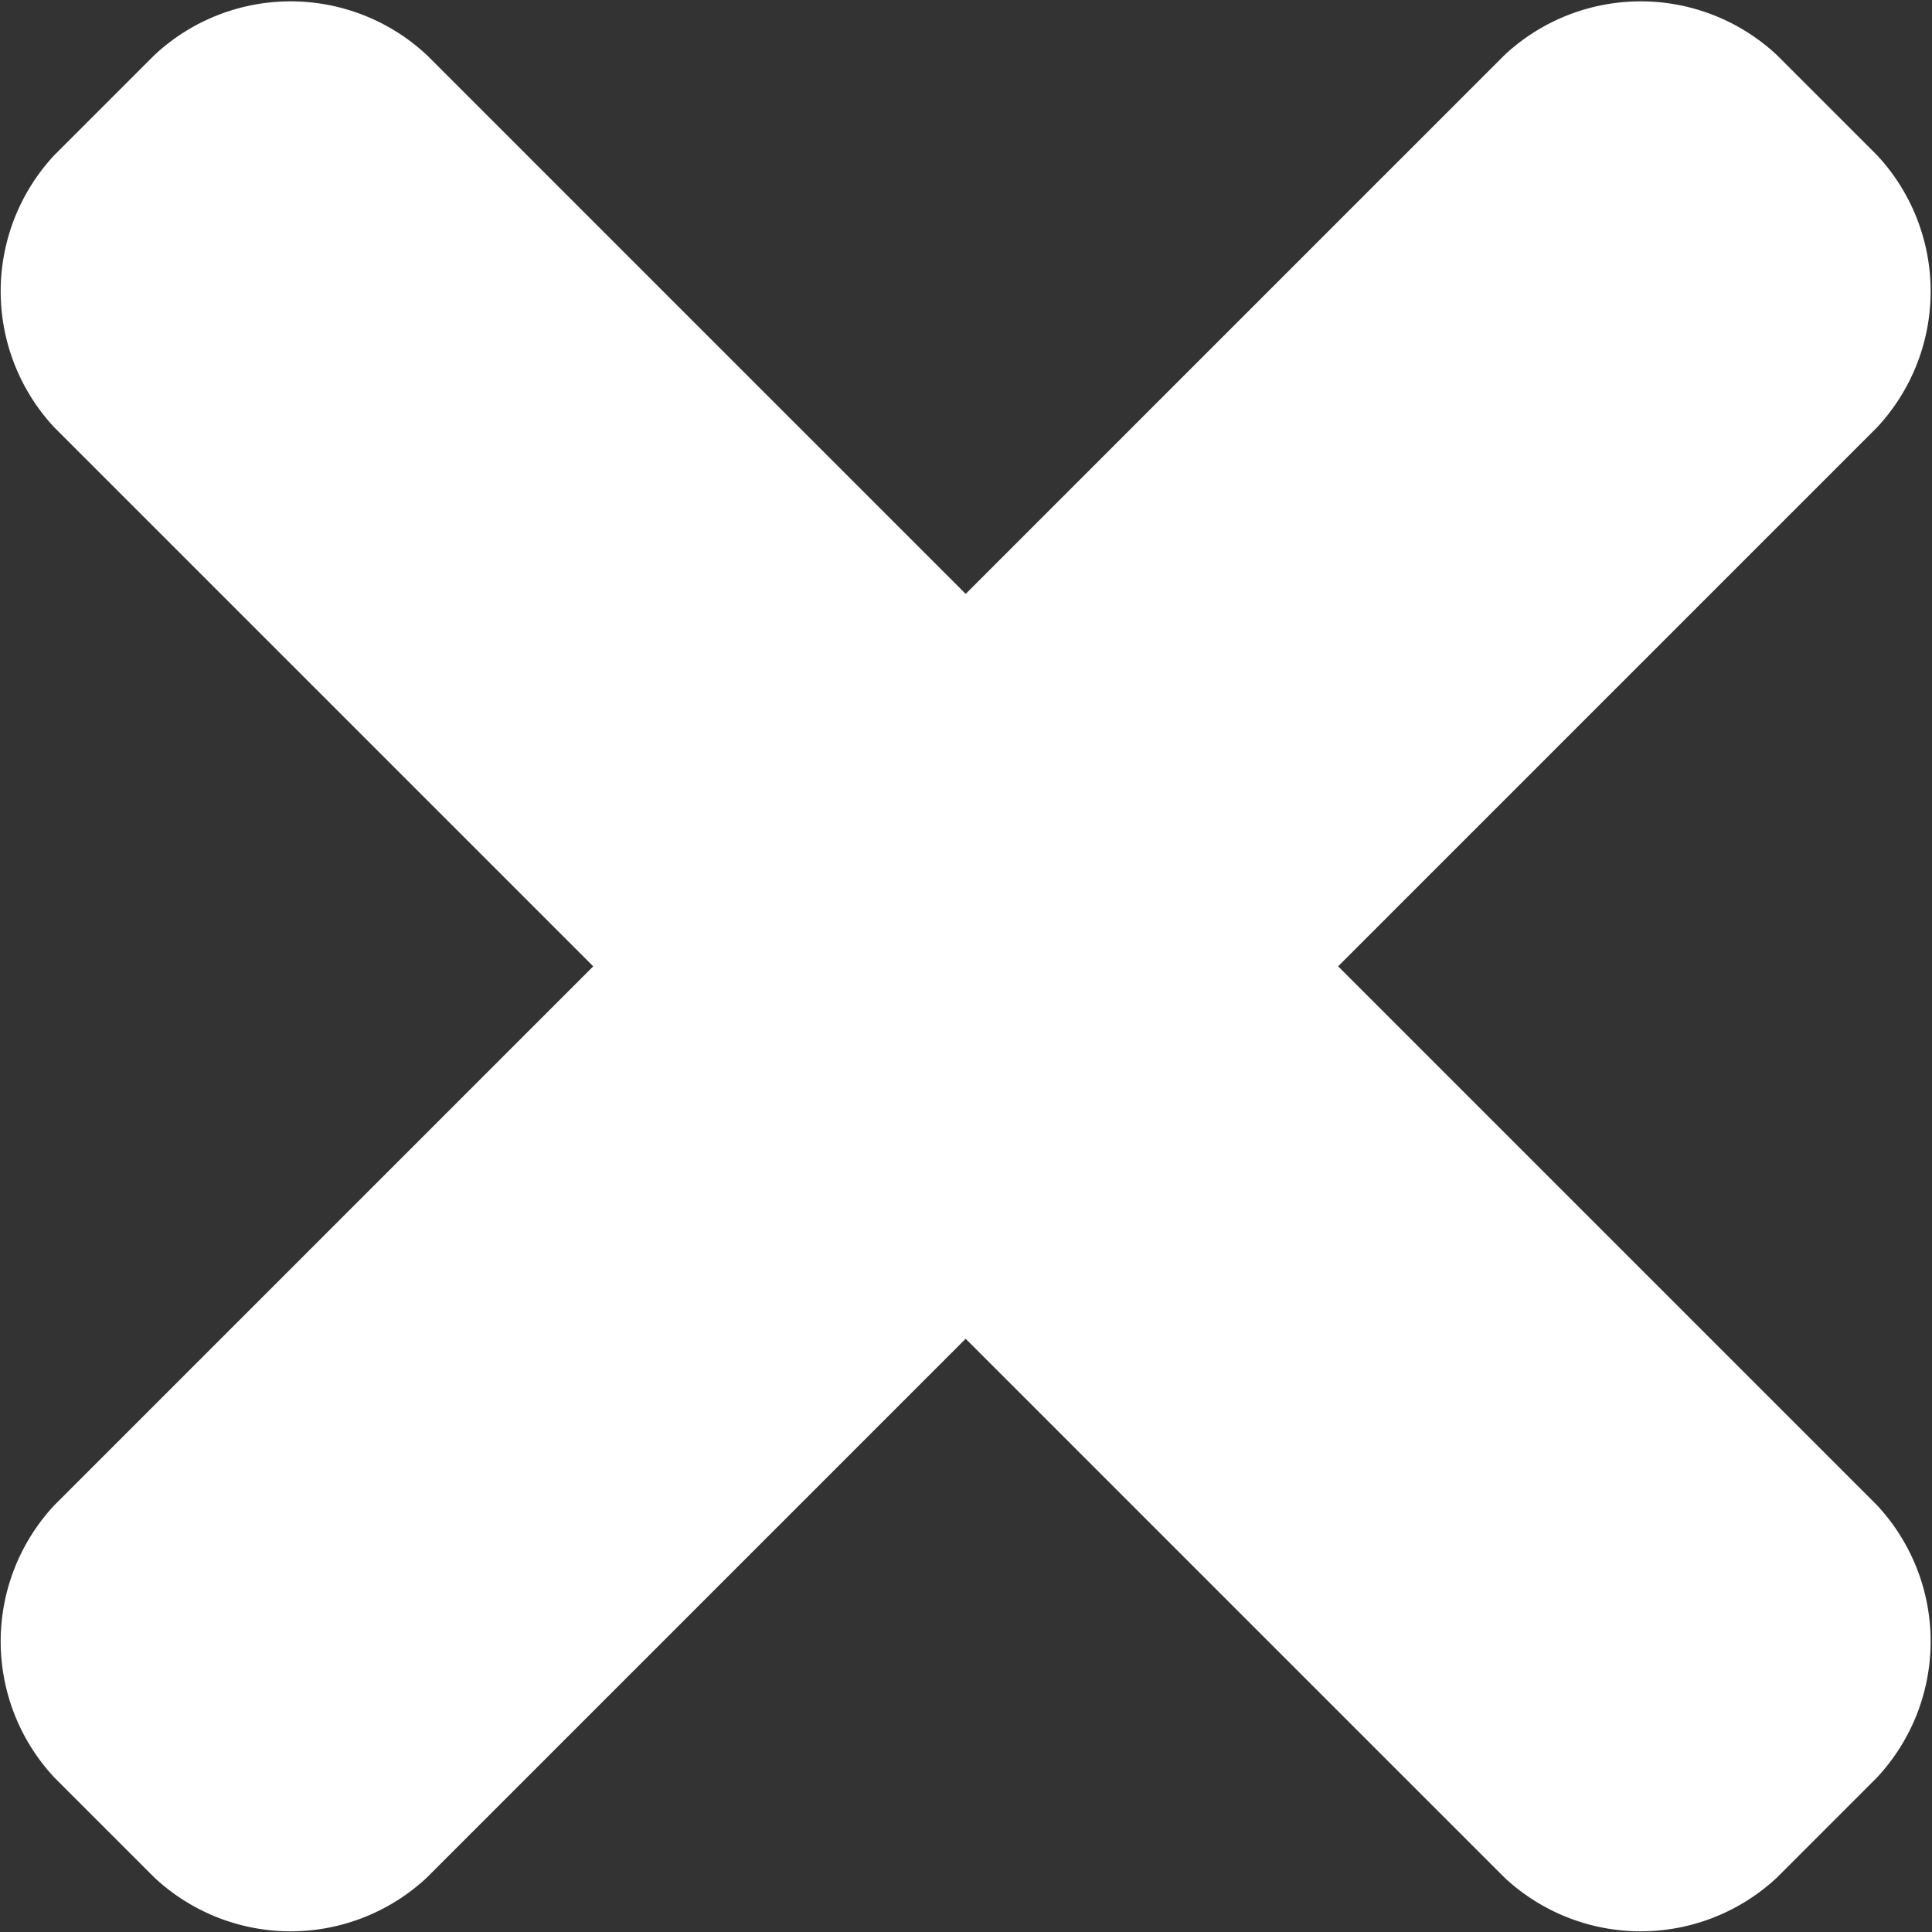 <svg xmlns="http://www.w3.org/2000/svg" width="29.05" height="29.05" viewBox="0 0 29.05 29.05"><rect x="0" y="0" width="29.05" height="29.05" fill="#333333" stroke="none"/><title>delete</title><path d="M24.1,18.5l8.1-8.1a3,3,0,0,0,0-4.1L30.7,4.8a3,3,0,0,0-4.1,0l-8.1,8.1L10.4,4.8a3,3,0,0,0-4.1,0L4.8,6.3a3,3,0,0,0,0,4.1l8.1,8.1L4.8,26.6a3,3,0,0,0,0,4.1l1.5,1.5a3,3,0,0,0,4.1,0l8.1-8.1,8.1,8.1a3,3,0,0,0,4.1,0l1.5-1.5a3,3,0,0,0,0-4.1Z" transform="translate(-3.98 -3.97)" style="fill:#fff"/></svg>